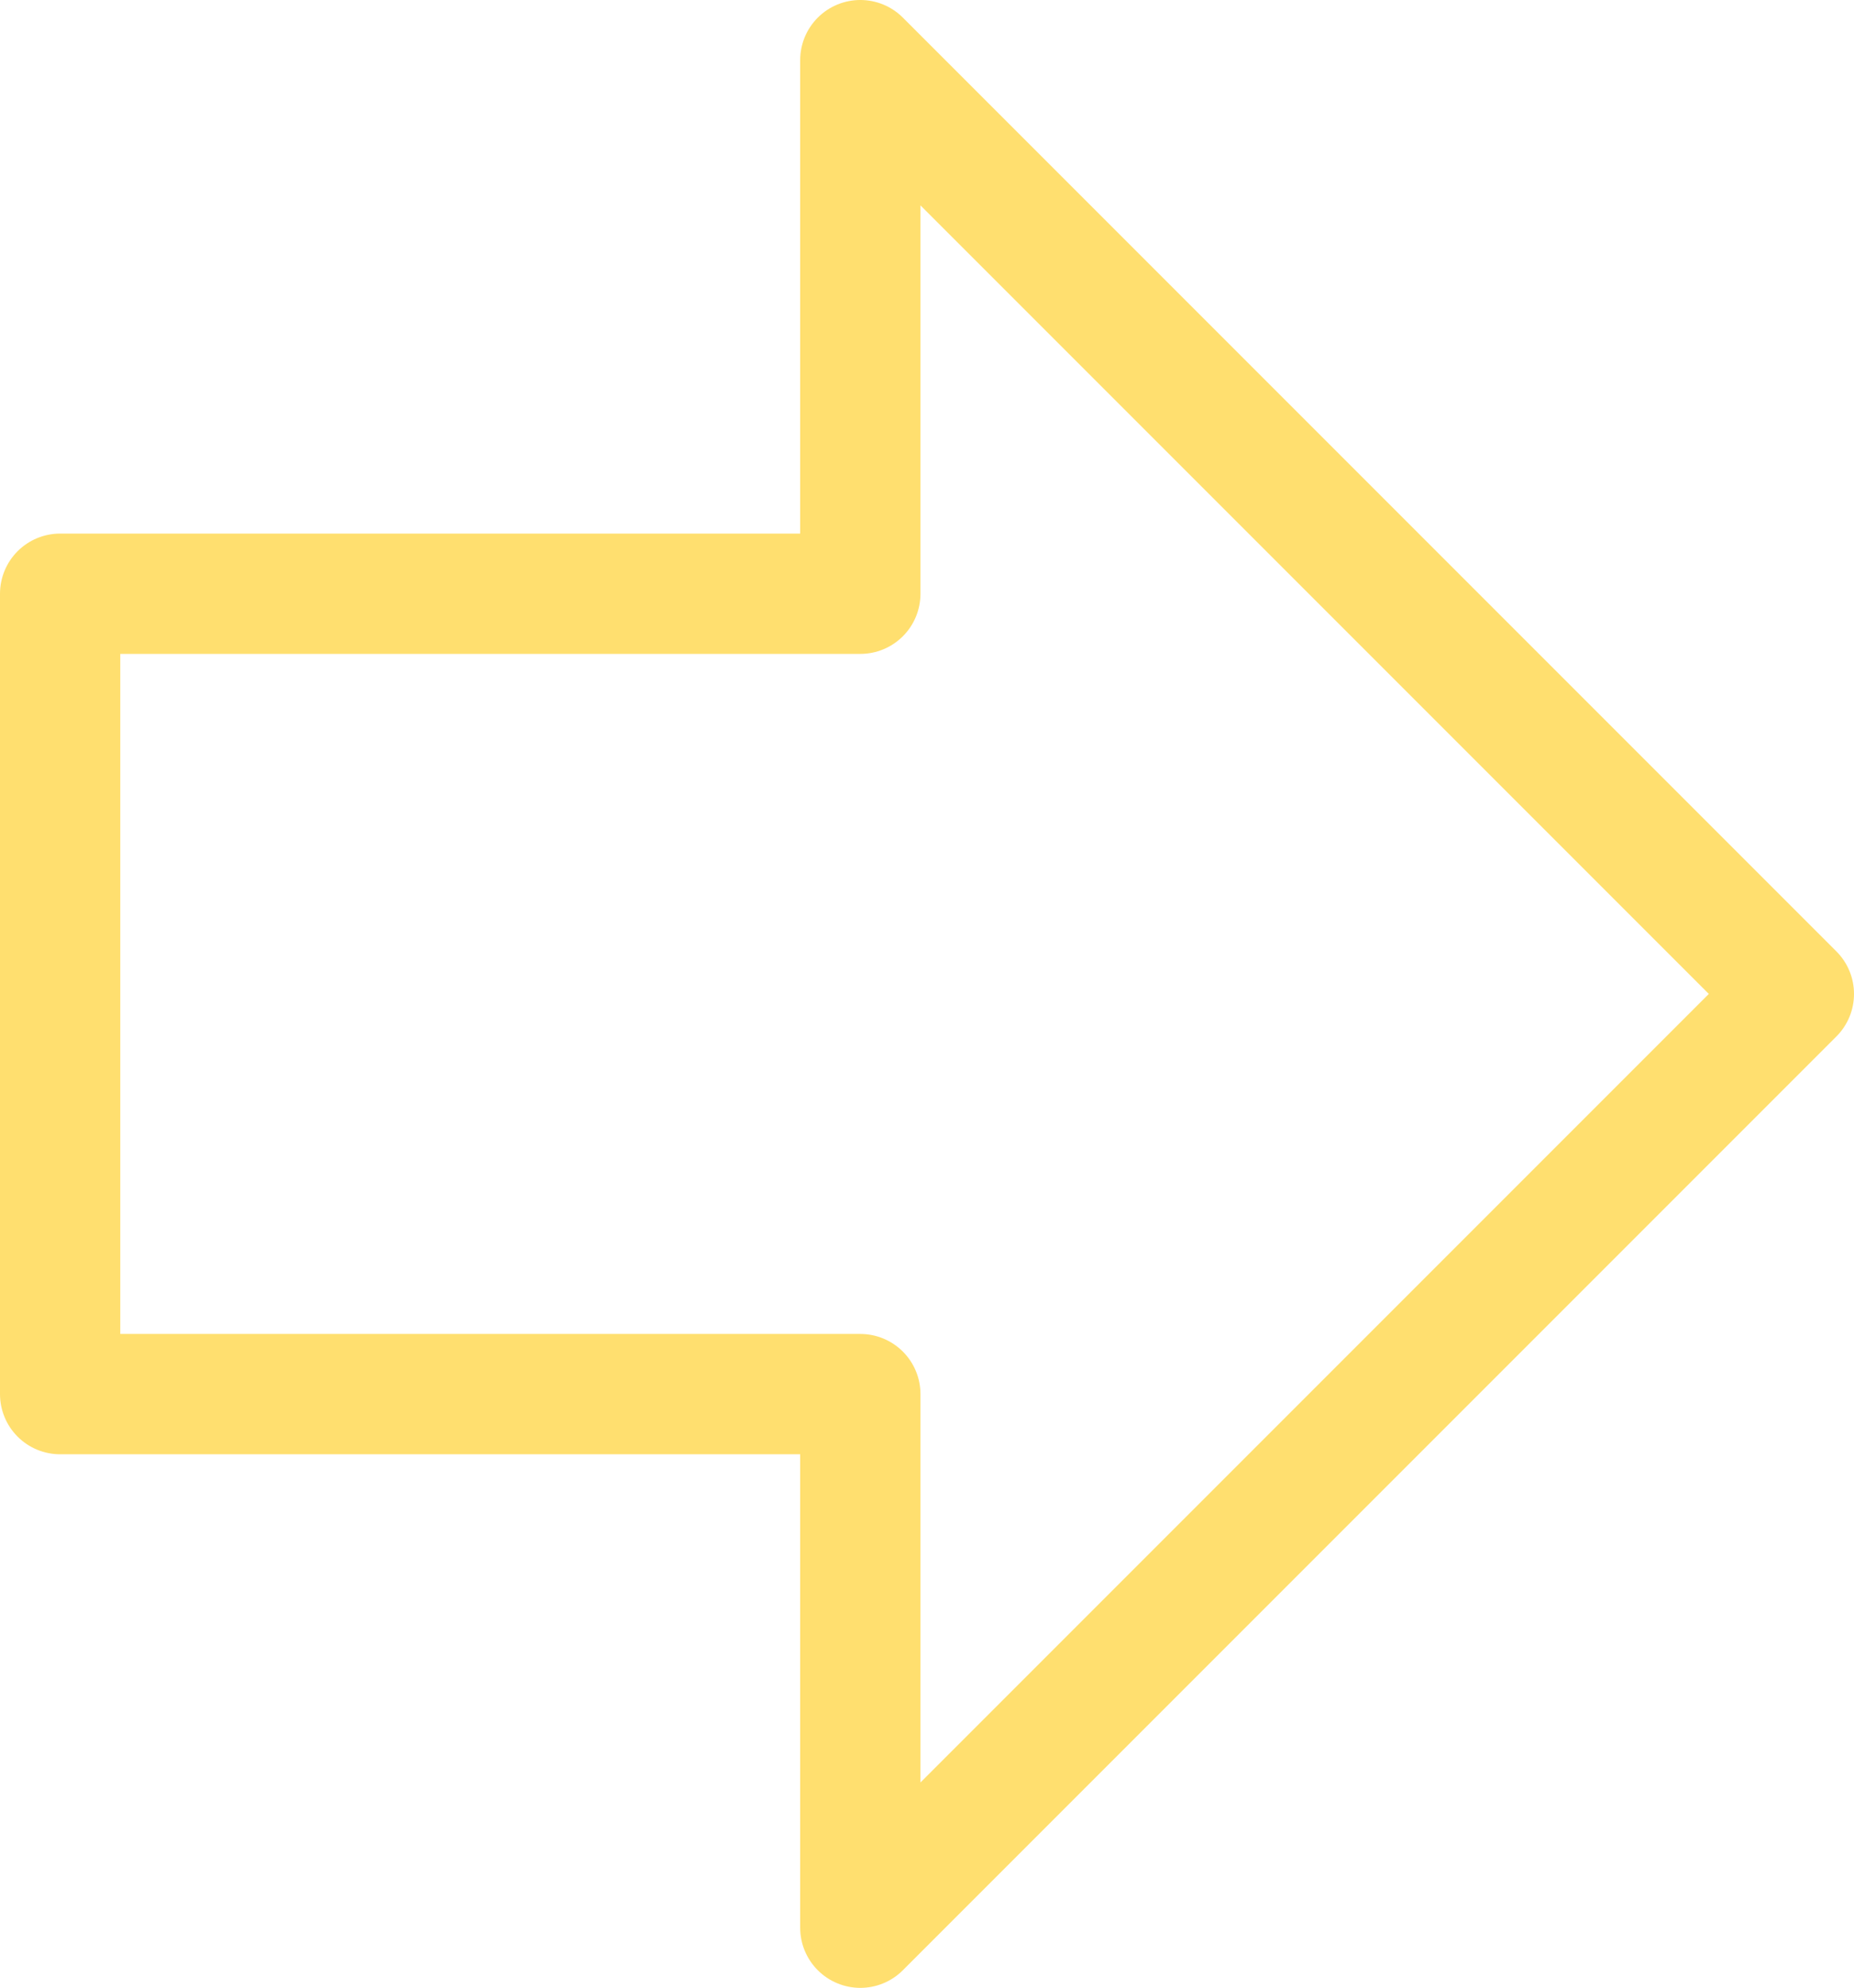 <?xml version="1.0" encoding="UTF-8" standalone="no"?>
<!-- Generator: Adobe Illustrator 16.0.0, SVG Export Plug-In . SVG Version: 6.00 Build 0)  -->

<svg
   version="1.1"
   id="Capa_1"
   x="0px"
   y="0px"
   width="354.5"
   height="379.997"
   viewBox="0 0 354.5 379.997"
   xml:space="preserve"
   inkscape:version="1.4.2 (ebf0e940d0, 2025-05-08)"
   sodipodi:docname="right.svg"
   xmlns:inkscape="http://www.inkscape.org/namespaces/inkscape"
   xmlns:sodipodi="http://sodipodi.sourceforge.net/DTD/sodipodi-0.dtd"
   xmlns="http://www.w3.org/2000/svg"
   xmlns:svg="http://www.w3.org/2000/svg"
   xmlns:rdf="http://www.w3.org/1999/02/22-rdf-syntax-ns#"
   xmlns:cc="http://creativecommons.org/ns#"
   xmlns:dc="http://purl.org/dc/elements/1.1/"><defs
     id="defs40" /><sodipodi:namedview
     pagecolor="#ffffff"
     bordercolor="#666666"
     borderopacity="1"
     objecttolerance="10"
     gridtolerance="10"
     guidetolerance="10"
     inkscape:pageopacity="0"
     inkscape:pageshadow="2"
     inkscape:window-width="1920"
     inkscape:window-height="998"
     id="namedview38"
     showgrid="false"
     fit-margin-top="0"
     fit-margin-left="0"
     fit-margin-right="0"
     fit-margin-bottom="0"
     inkscape:zoom="0.544406"
     inkscape:cx="-132.25424"
     inkscape:cy="137.76483"
     inkscape:window-x="0"
     inkscape:window-y="0"
     inkscape:window-maximized="1"
     inkscape:current-layer="Capa_1"
     inkscape:showpageshadow="2"
     inkscape:pagecheckerboard="0"
     inkscape:deskcolor="#d1d1d1" /><path
     d="M 164.5,11.498 V 113.498 h -153 v 153 h 153 v 102 l 178.5,-178.5 z"
     id="path6"
     inkscape:connector-curvature="0"
     sodipodi:nodetypes="cccccccc"
     style="fill:none;fill-opacity:0.917;stroke:#ffdf6f;stroke-width:23;stroke-linejoin:round;stroke-dasharray:none;stroke-opacity:1" /><g
     id="g8"
     transform="translate(-39.5,24.248)" /><g
     id="g10"
     transform="translate(-39.5,24.248)" /><g
     id="g12"
     transform="translate(-39.5,24.248)" /><g
     id="g14"
     transform="translate(-39.5,24.248)" /><g
     id="g16"
     transform="translate(-39.5,24.248)" /><g
     id="g18"
     transform="translate(-39.5,24.248)" /><g
     id="g20"
     transform="translate(-39.5,24.248)" /><g
     id="g22"
     transform="translate(-39.5,24.248)" /><g
     id="g24"
     transform="translate(-39.5,24.248)" /><g
     id="g26"
     transform="translate(-39.5,24.248)" /><g
     id="g28"
     transform="translate(-39.5,24.248)" /><g
     id="g30"
     transform="translate(-39.5,24.248)" /><g
     id="g32"
     transform="translate(-39.5,24.248)" /><g
     id="g34"
     transform="translate(-39.5,24.248)" /><g
     id="g36"
     transform="translate(-39.5,24.248)" /></svg>
